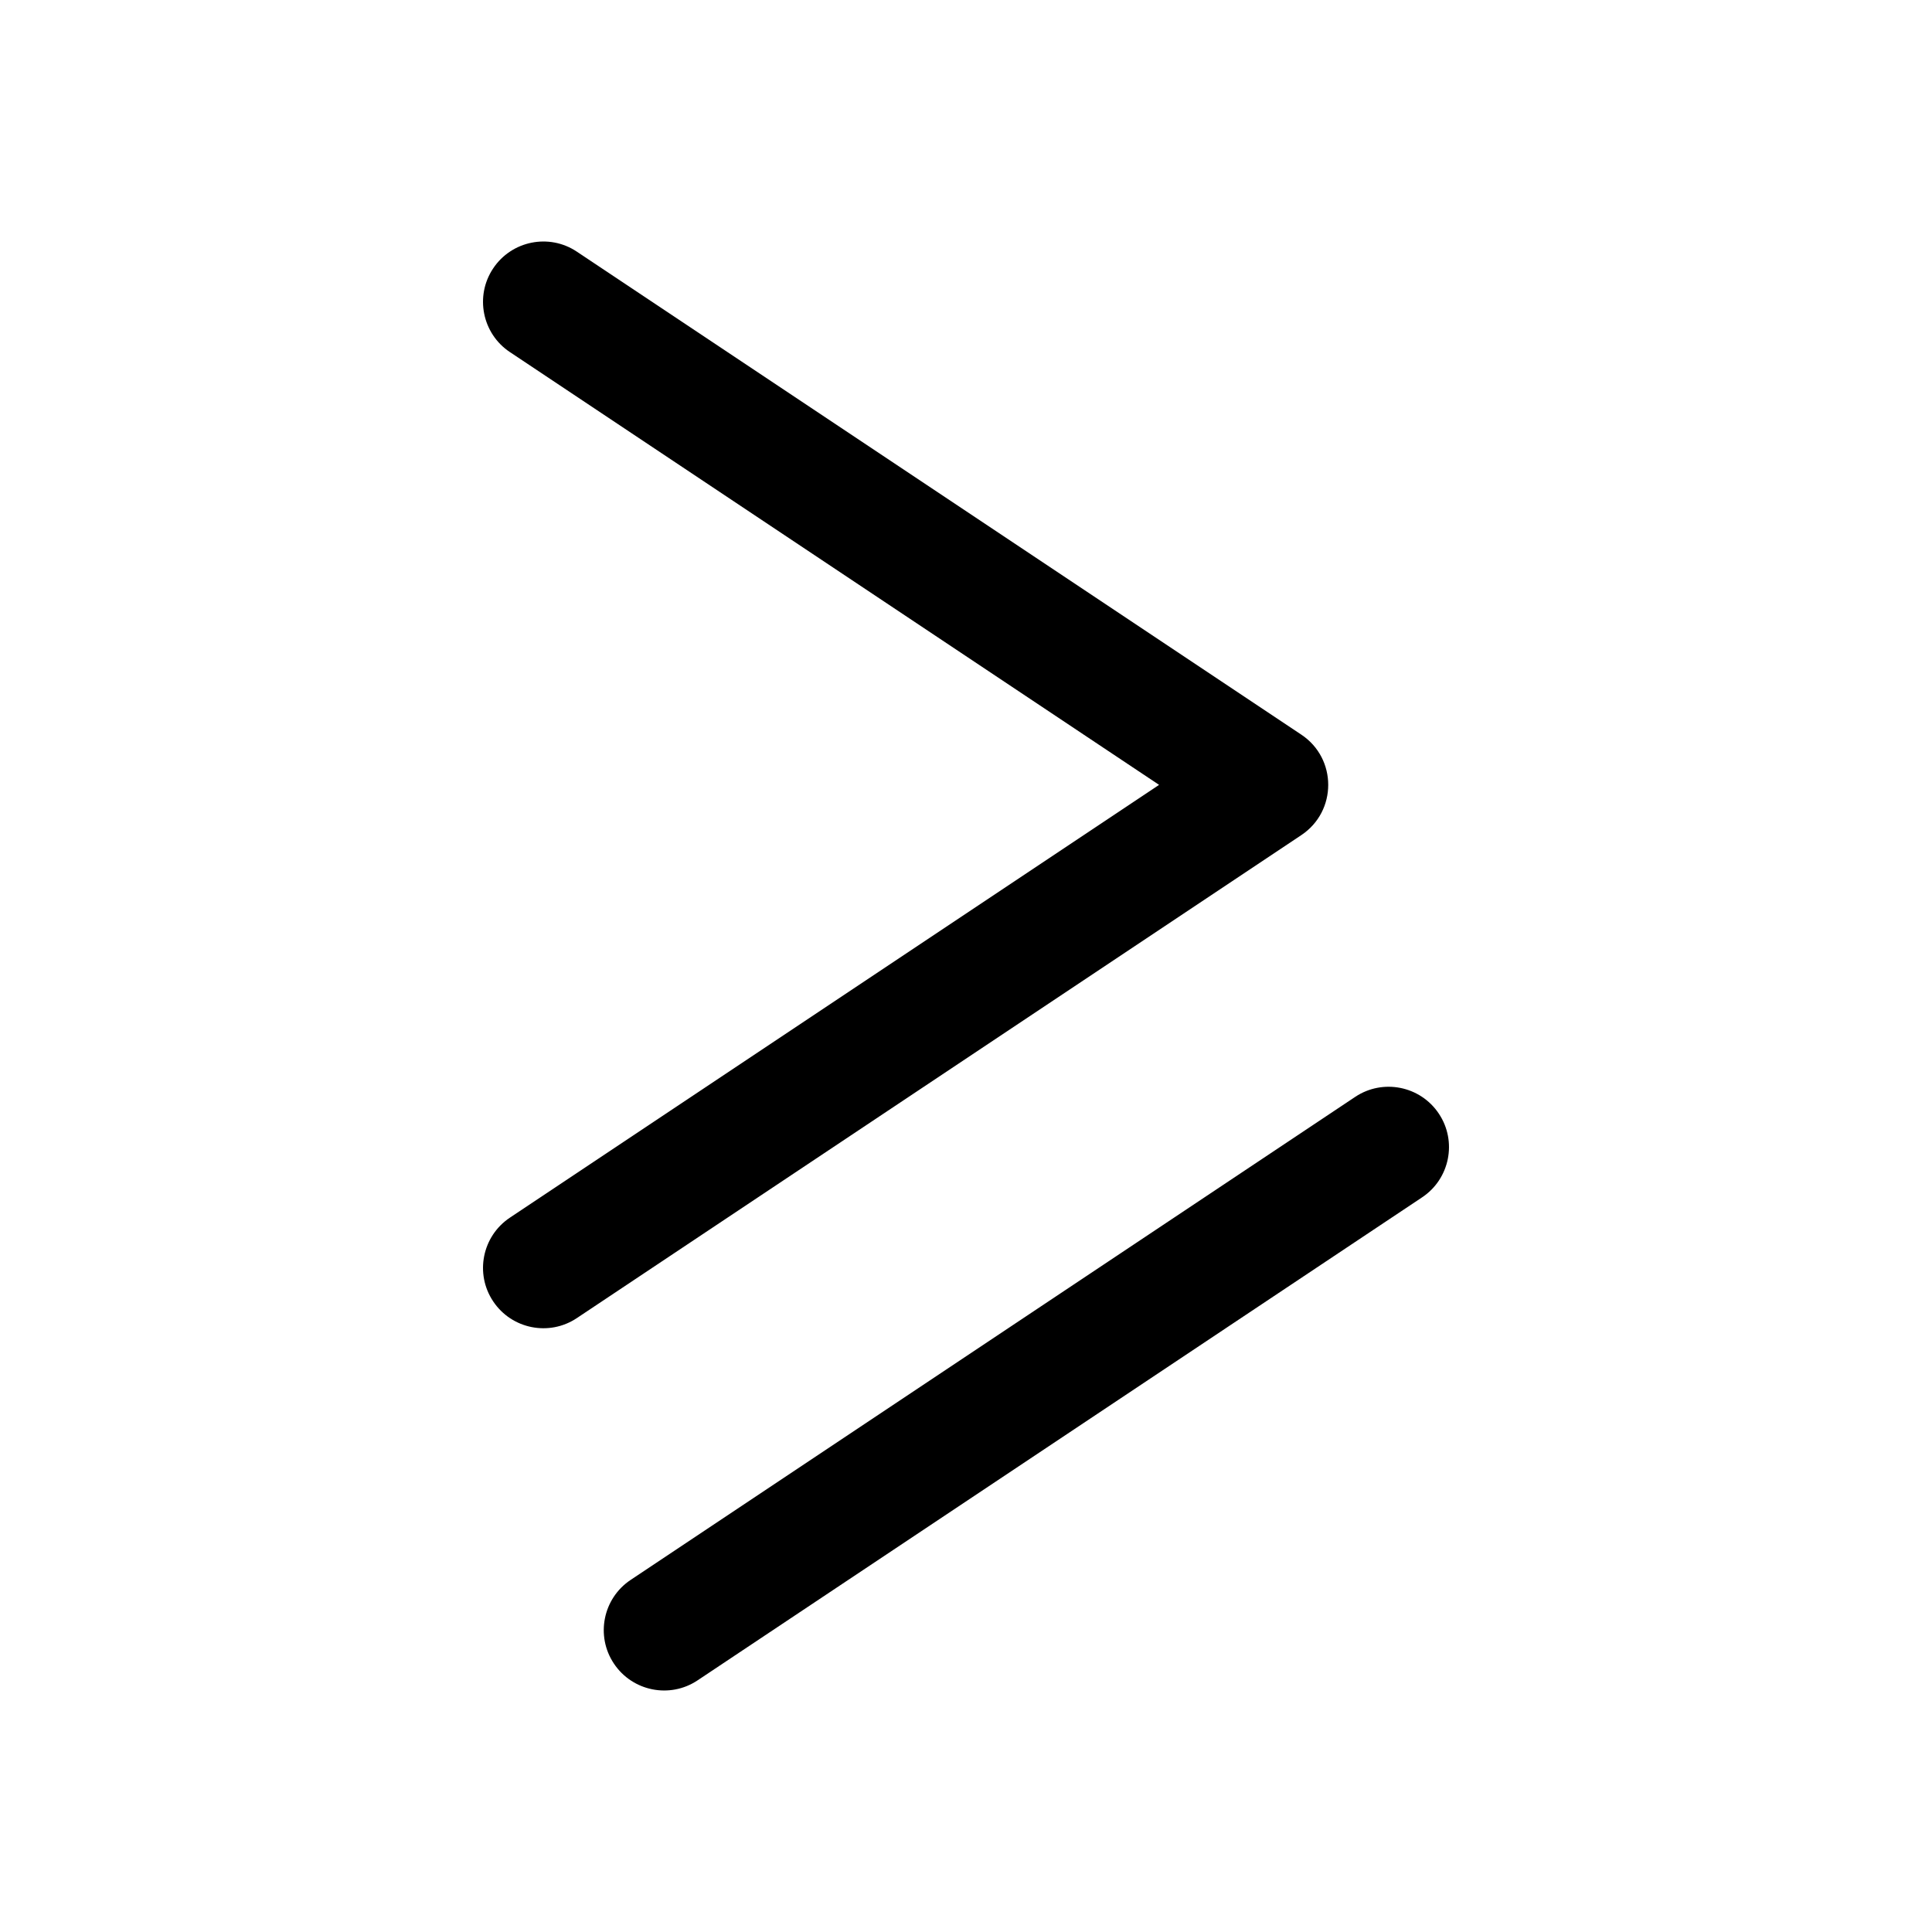 <svg xmlns="http://www.w3.org/2000/svg" viewBox="0 0 16 16">
  <g>
    <path d="M11.777,2.916 L6.401,6.5 L11.777,10.084 C12.007,10.237 12.069,10.548 11.916,10.777 C11.763,11.007 11.452,11.069 11.223,10.916 L5.223,6.916 C4.926,6.718 4.926,6.282 5.223,6.084 L11.223,2.084 C11.452,1.931 11.763,1.993 11.916,2.223 C12.069,2.452 12.007,2.763 11.777,2.916 Z M4.223,9.916 C3.993,9.763 3.931,9.452 4.084,9.223 C4.237,8.993 4.548,8.931 4.777,9.084 L10.777,13.084 C11.007,13.237 11.069,13.548 10.916,13.777 C10.763,14.007 10.452,14.069 10.223,13.916 L4.223,9.916 Z" transform="matrix(-1 0 0 1 16 0)"/>
  </g>
</svg>
